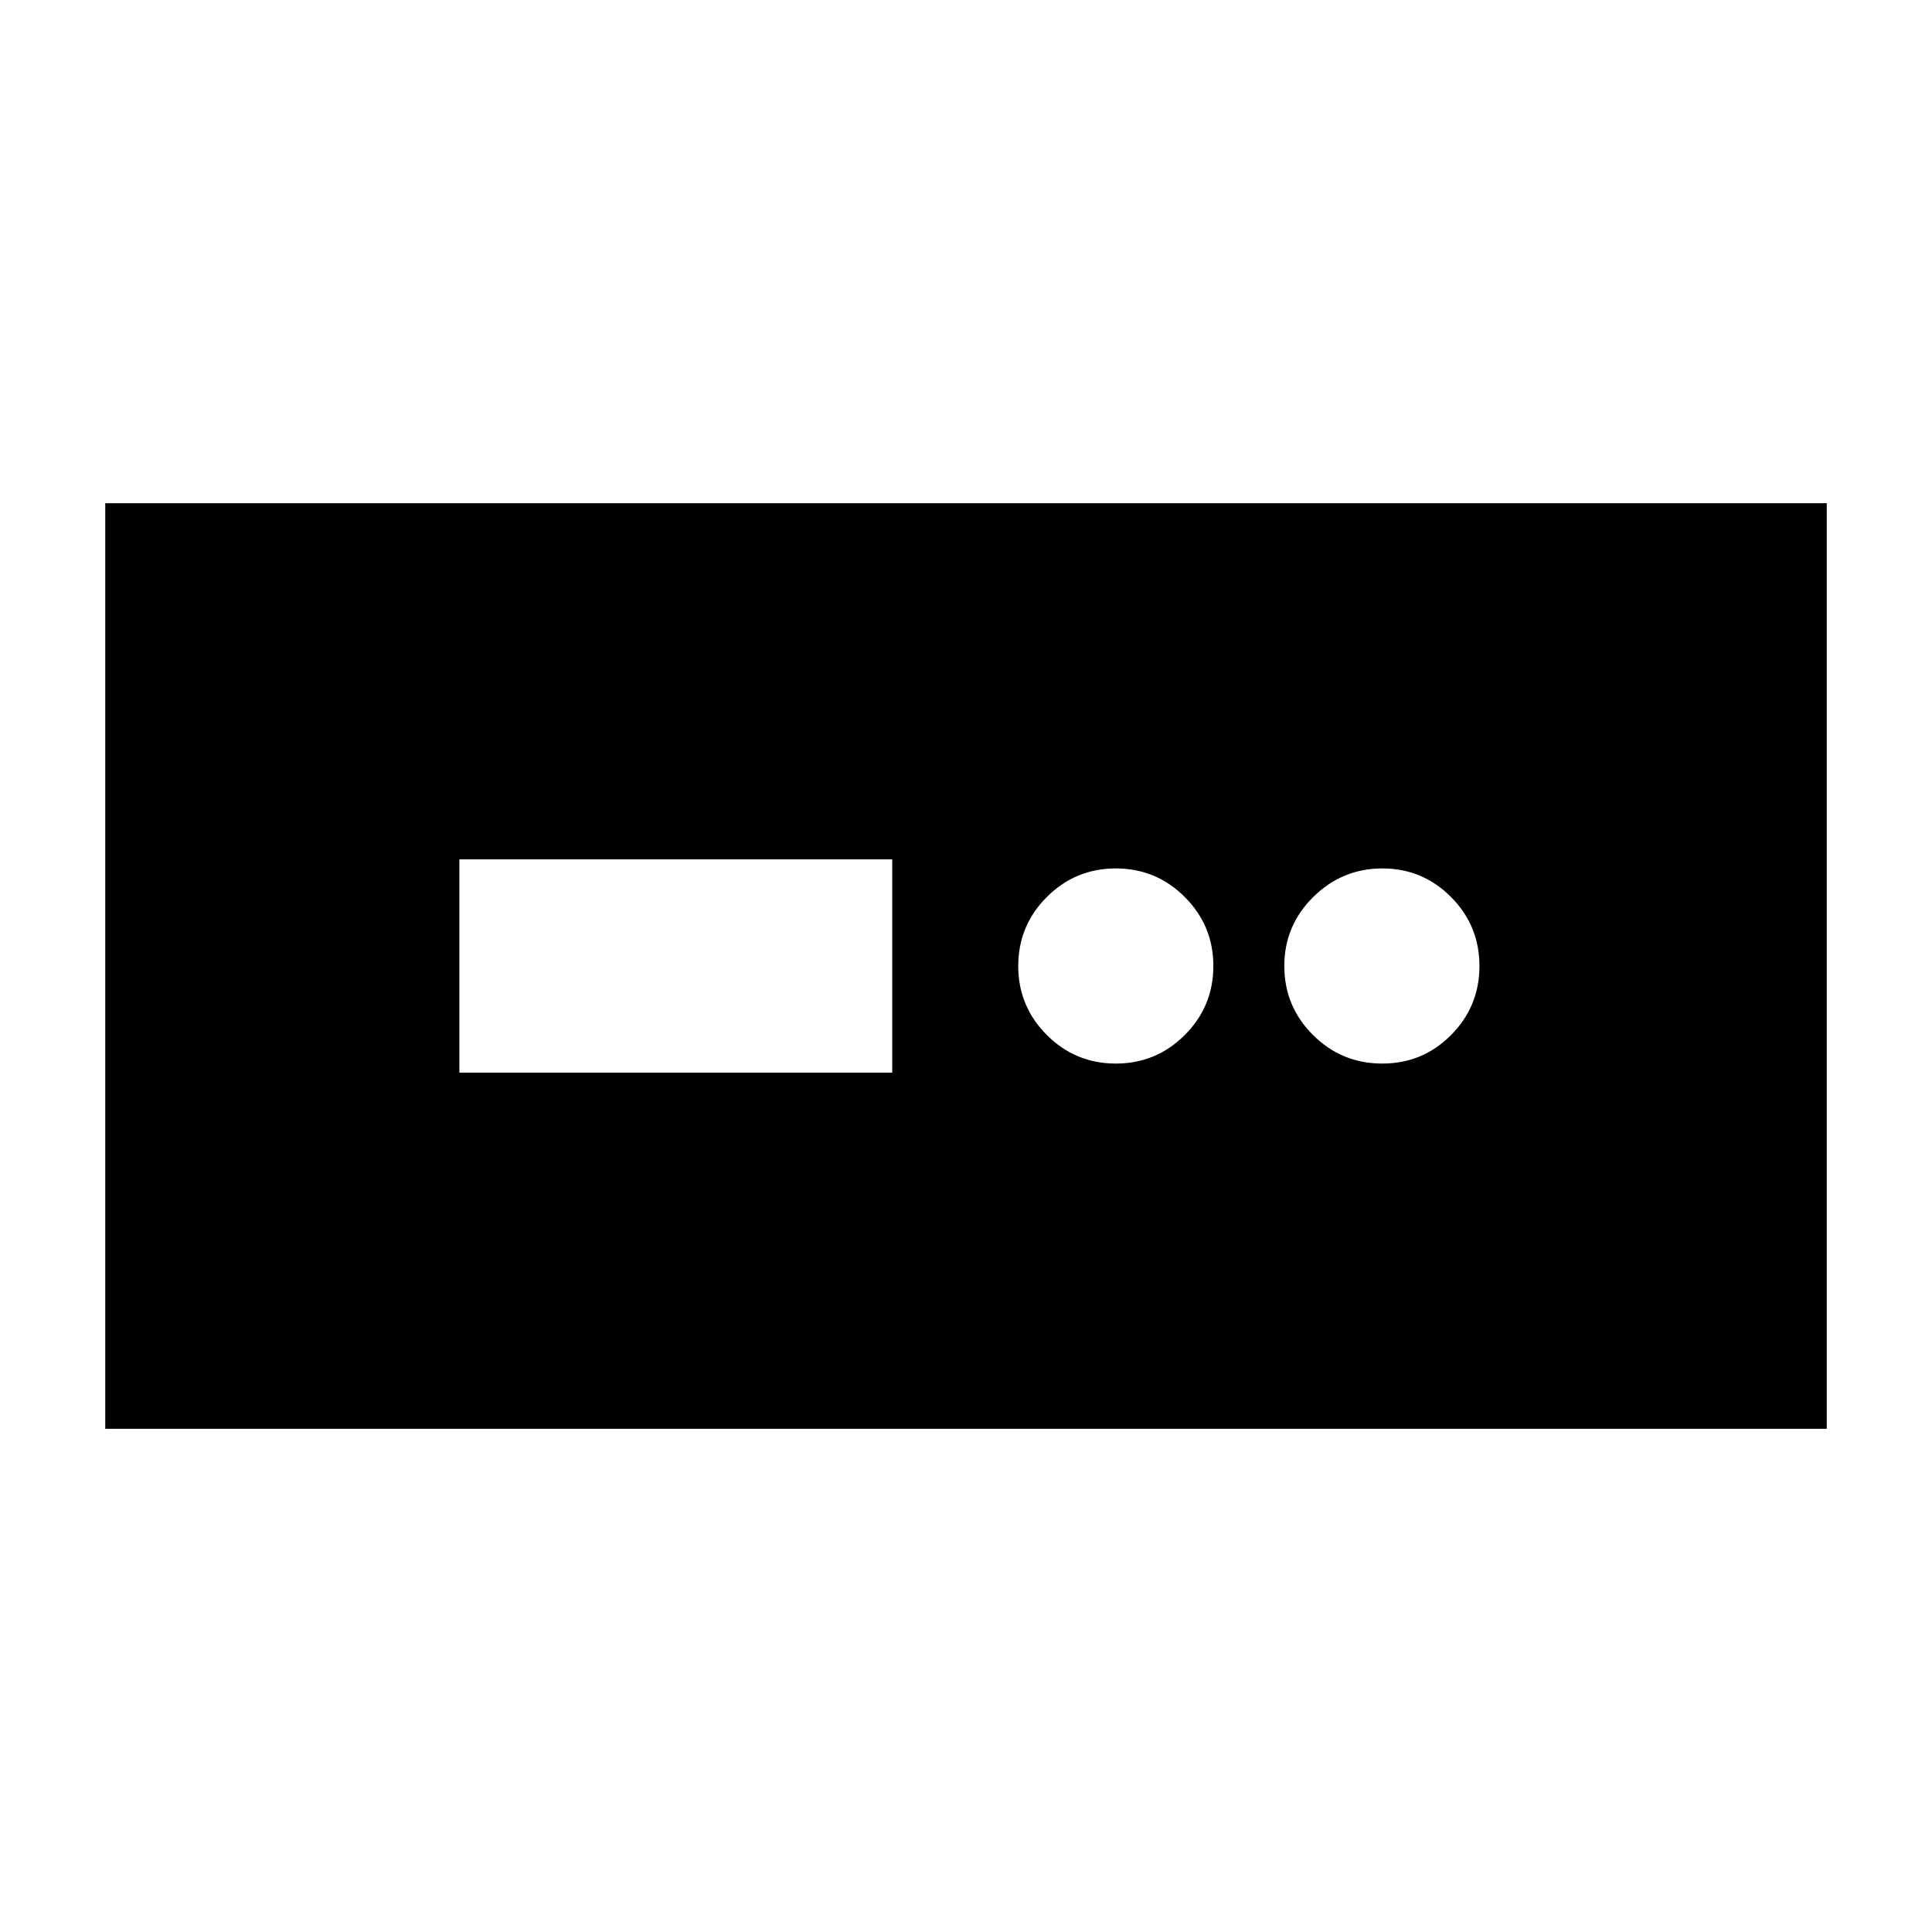 <svg xmlns="http://www.w3.org/2000/svg" height="24" viewBox="0 -960 960 960" width="24"><path d="M52.3-250.04v-459.92h855.4v459.92H52.3ZM228.26-427h215.09v-106H228.26v106Zm326.18-4.52q20.07 0 34.27-14.2 14.2-14.2 14.2-34.28 0-20.08-14.2-34.28-14.2-14.2-34.27-14.2-20.08 0-34.28 14.2-14.2 14.2-14.2 34.28 0 20.08 14.2 34.28 14.2 14.2 34.28 14.2Zm132.37 0q20.15 0 34.23-14.2 14.09-14.2 14.09-34.28 0-20.08-14.13-34.28-14.13-14.2-34.11-14.2-19.98 0-34.35 14.2-14.37 14.2-14.37 34.28 0 20.08 14.25 34.28 14.25 14.2 34.39 14.2Z"/></svg>